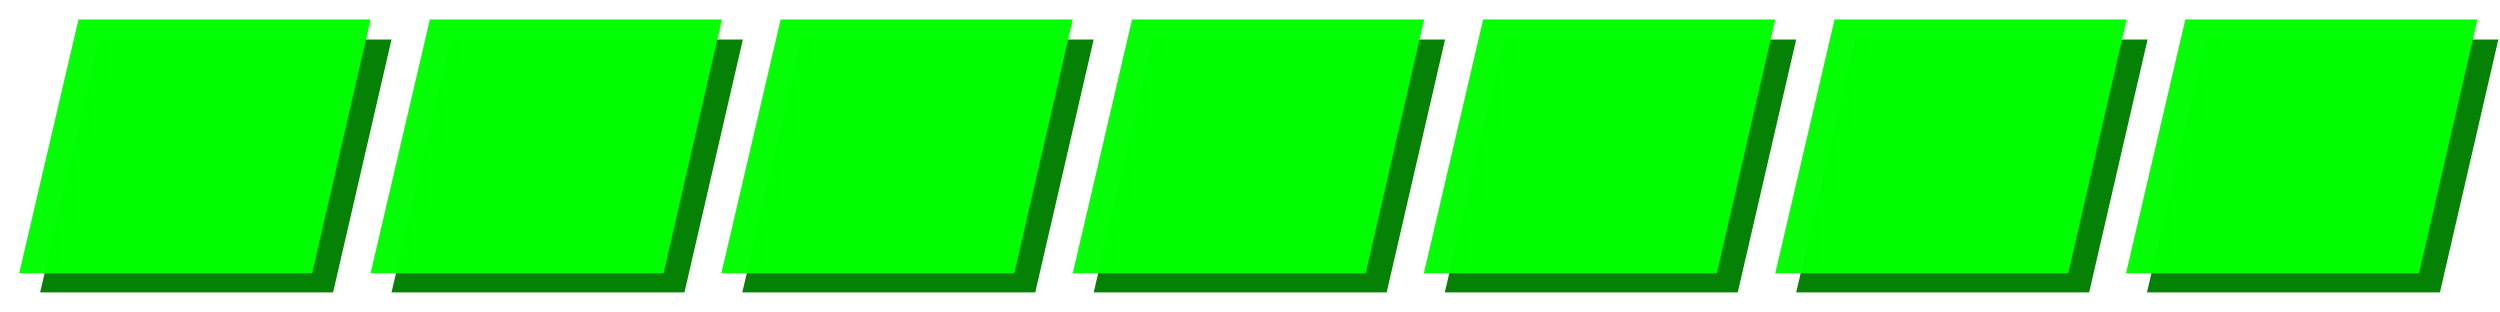 <?xml version="1.0" encoding="UTF-8" standalone="no"?>
<!-- Created with Inkscape (http://www.inkscape.org/) -->

<svg
   xmlns:dc="http://purl.org/dc/elements/1.1/"
   xmlns:cc="http://creativecommons.org/ns#"
   xmlns:rdf="http://www.w3.org/1999/02/22-rdf-syntax-ns#"
   xmlns:svg="http://www.w3.org/2000/svg"
   xmlns="http://www.w3.org/2000/svg"
   xmlns:sodipodi="http://sodipodi.sourceforge.net/DTD/sodipodi-0.dtd"
   xmlns:inkscape="http://www.inkscape.org/namespaces/inkscape"
   width="128"
   height="16"
   viewBox="0 0 128 16"
   version="1.1"
   id="svg8"
   inkscape:export-filename="/home/bitbadger/GameProjects/Guardian/Sprites/Healthbar.png"
   inkscape:export-xdpi="96.000008"
   inkscape:export-ydpi="96.000008"
   inkscape:version="0.92.4 5da689c313, 2019-01-14"
   sodipodi:docname="Healthbar.svg">
  <defs
     id="defs2" />
  <sodipodi:namedview
     id="base"
     pagecolor="#ffffff"
     bordercolor="#666666"
     borderopacity="1.0"
     inkscape:pageopacity="0.0"
     inkscape:pageshadow="2"
     inkscape:zoom="3.959798"
     inkscape:cx="64.200036"
     inkscape:cy="-22.260858"
     inkscape:document-units="px"
     inkscape:current-layer="layer1"
     showgrid="false"
     units="px"
     scale-x="1"
     showborder="true"
     showguides="true"
     inkscape:guide-bbox="true"
     inkscape:window-width="1366"
     inkscape:window-height="719"
     inkscape:window-x="0"
     inkscape:window-y="312"
     inkscape:window-maximized="1">
    <sodipodi:guide
       position="5.182,15.003"
       orientation="0,1"
       id="guide840"
       inkscape:locked="false" />
    <sodipodi:guide
       position="7.411,4.018"
       orientation="0,1"
       id="guide842"
       inkscape:locked="false" />
    <sodipodi:guide
       position="0.982,10.179"
       orientation="1,0"
       id="guide844"
       inkscape:locked="false" />
    <sodipodi:guide
       position="4.018,10.402"
       orientation="1,0"
       id="guide846"
       inkscape:locked="false" />
    <sodipodi:guide
       position="15.982,7.902"
       orientation="1,0"
       id="guide848"
       inkscape:locked="false" />
    <sodipodi:guide
       position="18.973,8.929"
       orientation="1,0"
       id="guide850"
       inkscape:locked="false" />
    <sodipodi:guide
       position="7.143,2.009"
       orientation="0,1"
       id="guide854"
       inkscape:locked="false" />
    <sodipodi:guide
       position="20,12.277"
       orientation="1,0"
       id="guide858"
       inkscape:locked="false" />
    <sodipodi:guide
       position="10.134,2.991"
       orientation="0,1"
       id="guide860"
       inkscape:locked="false" />
    <sodipodi:guide
       position="12.902,1.027"
       orientation="0,1"
       id="guide862"
       inkscape:locked="false" />
    <sodipodi:guide
       position="20.982,9.464"
       orientation="1,0"
       id="guide864"
       inkscape:locked="false" />
    <sodipodi:guide
       position="36.934,6.692"
       orientation="1,0"
       id="guide870"
       inkscape:locked="false" />
    <sodipodi:guide
       position="72.902,7.545"
       orientation="1,0"
       id="guide880"
       inkscape:locked="false" />
  </sodipodi:namedview>
  <g
     inkscape:label="Layer 1"
     inkscape:groupmode="layer"
     id="layer1"
     transform="translate(0,-1106.52)">
    <path
       sodipodi:nodetypes="ccccc"
       inkscape:connector-curvature="0"
       id="path856"
       d="M 5.089,1108.543 H 20.045 l -2.991,12.949 H 2.054 Z"
       style="opacity:0.98;fill:#008000;fill-opacity:1;fill-rule:nonzero;stroke:none;stroke-width:1.086;stroke-opacity:1" />
    <path
       style="opacity:0.98;fill:#00ff00;fill-opacity:1;fill-rule:nonzero;stroke:none;stroke-width:1.088;stroke-opacity:1"
       d="M 4.018,1107.517 H 18.973 l -2.991,12.994 H 0.982 Z"
       id="rect815"
       inkscape:connector-curvature="0"
       sodipodi:nodetypes="ccccc" />
    <path
       style="opacity:0.98;fill:#008000;fill-opacity:1;fill-rule:nonzero;stroke:none;stroke-width:1.086;stroke-opacity:1"
       d="m 23.08,1108.543 h 14.955 l -2.991,12.949 H 20.045 Z"
       id="path866"
       inkscape:connector-curvature="0"
       sodipodi:nodetypes="ccccc" />
    <path
       sodipodi:nodetypes="ccccc"
       inkscape:connector-curvature="0"
       id="path868"
       d="m 22.009,1107.517 h 14.955 l -2.991,12.994 H 18.973 Z"
       style="opacity:0.98;fill:#00ff00;fill-opacity:1;fill-rule:nonzero;stroke:none;stroke-width:1.088;stroke-opacity:1" />
    <path
       style="opacity:0.98;fill:#008000;fill-opacity:1;fill-rule:nonzero;stroke:none;stroke-width:1.086;stroke-opacity:1"
       d="m 41.041,1108.543 h 14.955 l -2.991,12.949 H 38.005 Z"
       id="path872"
       inkscape:connector-curvature="0"
       sodipodi:nodetypes="ccccc" />
    <path
       sodipodi:nodetypes="ccccc"
       inkscape:connector-curvature="0"
       id="path874"
       d="m 39.969,1107.517 h 14.955 l -2.991,12.994 h -15 z"
       style="opacity:0.98;fill:#00ff00;fill-opacity:1;fill-rule:nonzero;stroke:none;stroke-width:1.088;stroke-opacity:1" />
    <path
       sodipodi:nodetypes="ccccc"
       inkscape:connector-curvature="0"
       id="path876"
       d="m 59.032,1108.543 h 14.955 l -2.991,12.949 H 55.996 Z"
       style="opacity:0.98;fill:#008000;fill-opacity:1;fill-rule:nonzero;stroke:none;stroke-width:1.086;stroke-opacity:1" />
    <path
       style="opacity:0.98;fill:#00ff00;fill-opacity:1;fill-rule:nonzero;stroke:none;stroke-width:1.088;stroke-opacity:1"
       d="m 57.96,1107.517 h 14.955 l -2.991,12.994 H 54.925 Z"
       id="path878"
       inkscape:connector-curvature="0"
       sodipodi:nodetypes="ccccc" />
    <path
       style="opacity:0.98;fill:#008000;fill-opacity:1;fill-rule:nonzero;stroke:none;stroke-width:1.086;stroke-opacity:1"
       d="m 77.009,1108.543 h 14.955 l -2.991,12.949 H 73.973 Z"
       id="path882"
       inkscape:connector-curvature="0"
       sodipodi:nodetypes="ccccc" />
    <path
       sodipodi:nodetypes="ccccc"
       inkscape:connector-curvature="0"
       id="path884"
       d="m 75.937,1107.517 h 14.955 l -2.991,12.994 h -15 z"
       style="opacity:0.98;fill:#00ff00;fill-opacity:1;fill-rule:nonzero;stroke:none;stroke-width:1.088;stroke-opacity:1" />
    <path
       sodipodi:nodetypes="ccccc"
       inkscape:connector-curvature="0"
       id="path886"
       d="m 95,1108.543 h 14.955 l -2.991,12.949 H 91.964 Z"
       style="opacity:0.98;fill:#008000;fill-opacity:1;fill-rule:nonzero;stroke:none;stroke-width:1.086;stroke-opacity:1" />
    <path
       style="opacity:0.98;fill:#00ff00;fill-opacity:1;fill-rule:nonzero;stroke:none;stroke-width:1.088;stroke-opacity:1"
       d="m 93.929,1107.517 h 14.955 l -2.991,12.994 H 90.893 Z"
       id="path888"
       inkscape:connector-curvature="0"
       sodipodi:nodetypes="ccccc" />
    <path
       sodipodi:nodetypes="ccccc"
       inkscape:connector-curvature="0"
       id="path890"
       d="m 112.96,1108.543 h 14.955 l -2.991,12.949 h -15 z"
       style="opacity:0.98;fill:#008000;fill-opacity:1;fill-rule:nonzero;stroke:none;stroke-width:1.086;stroke-opacity:1" />
    <path
       style="opacity:0.98;fill:#00ff00;fill-opacity:1;fill-rule:nonzero;stroke:none;stroke-width:1.088;stroke-opacity:1"
       d="m 111.889,1107.517 h 14.955 l -2.991,12.994 h -15 z"
       id="path892"
       inkscape:connector-curvature="0"
       sodipodi:nodetypes="ccccc" />
  </g>
</svg>
